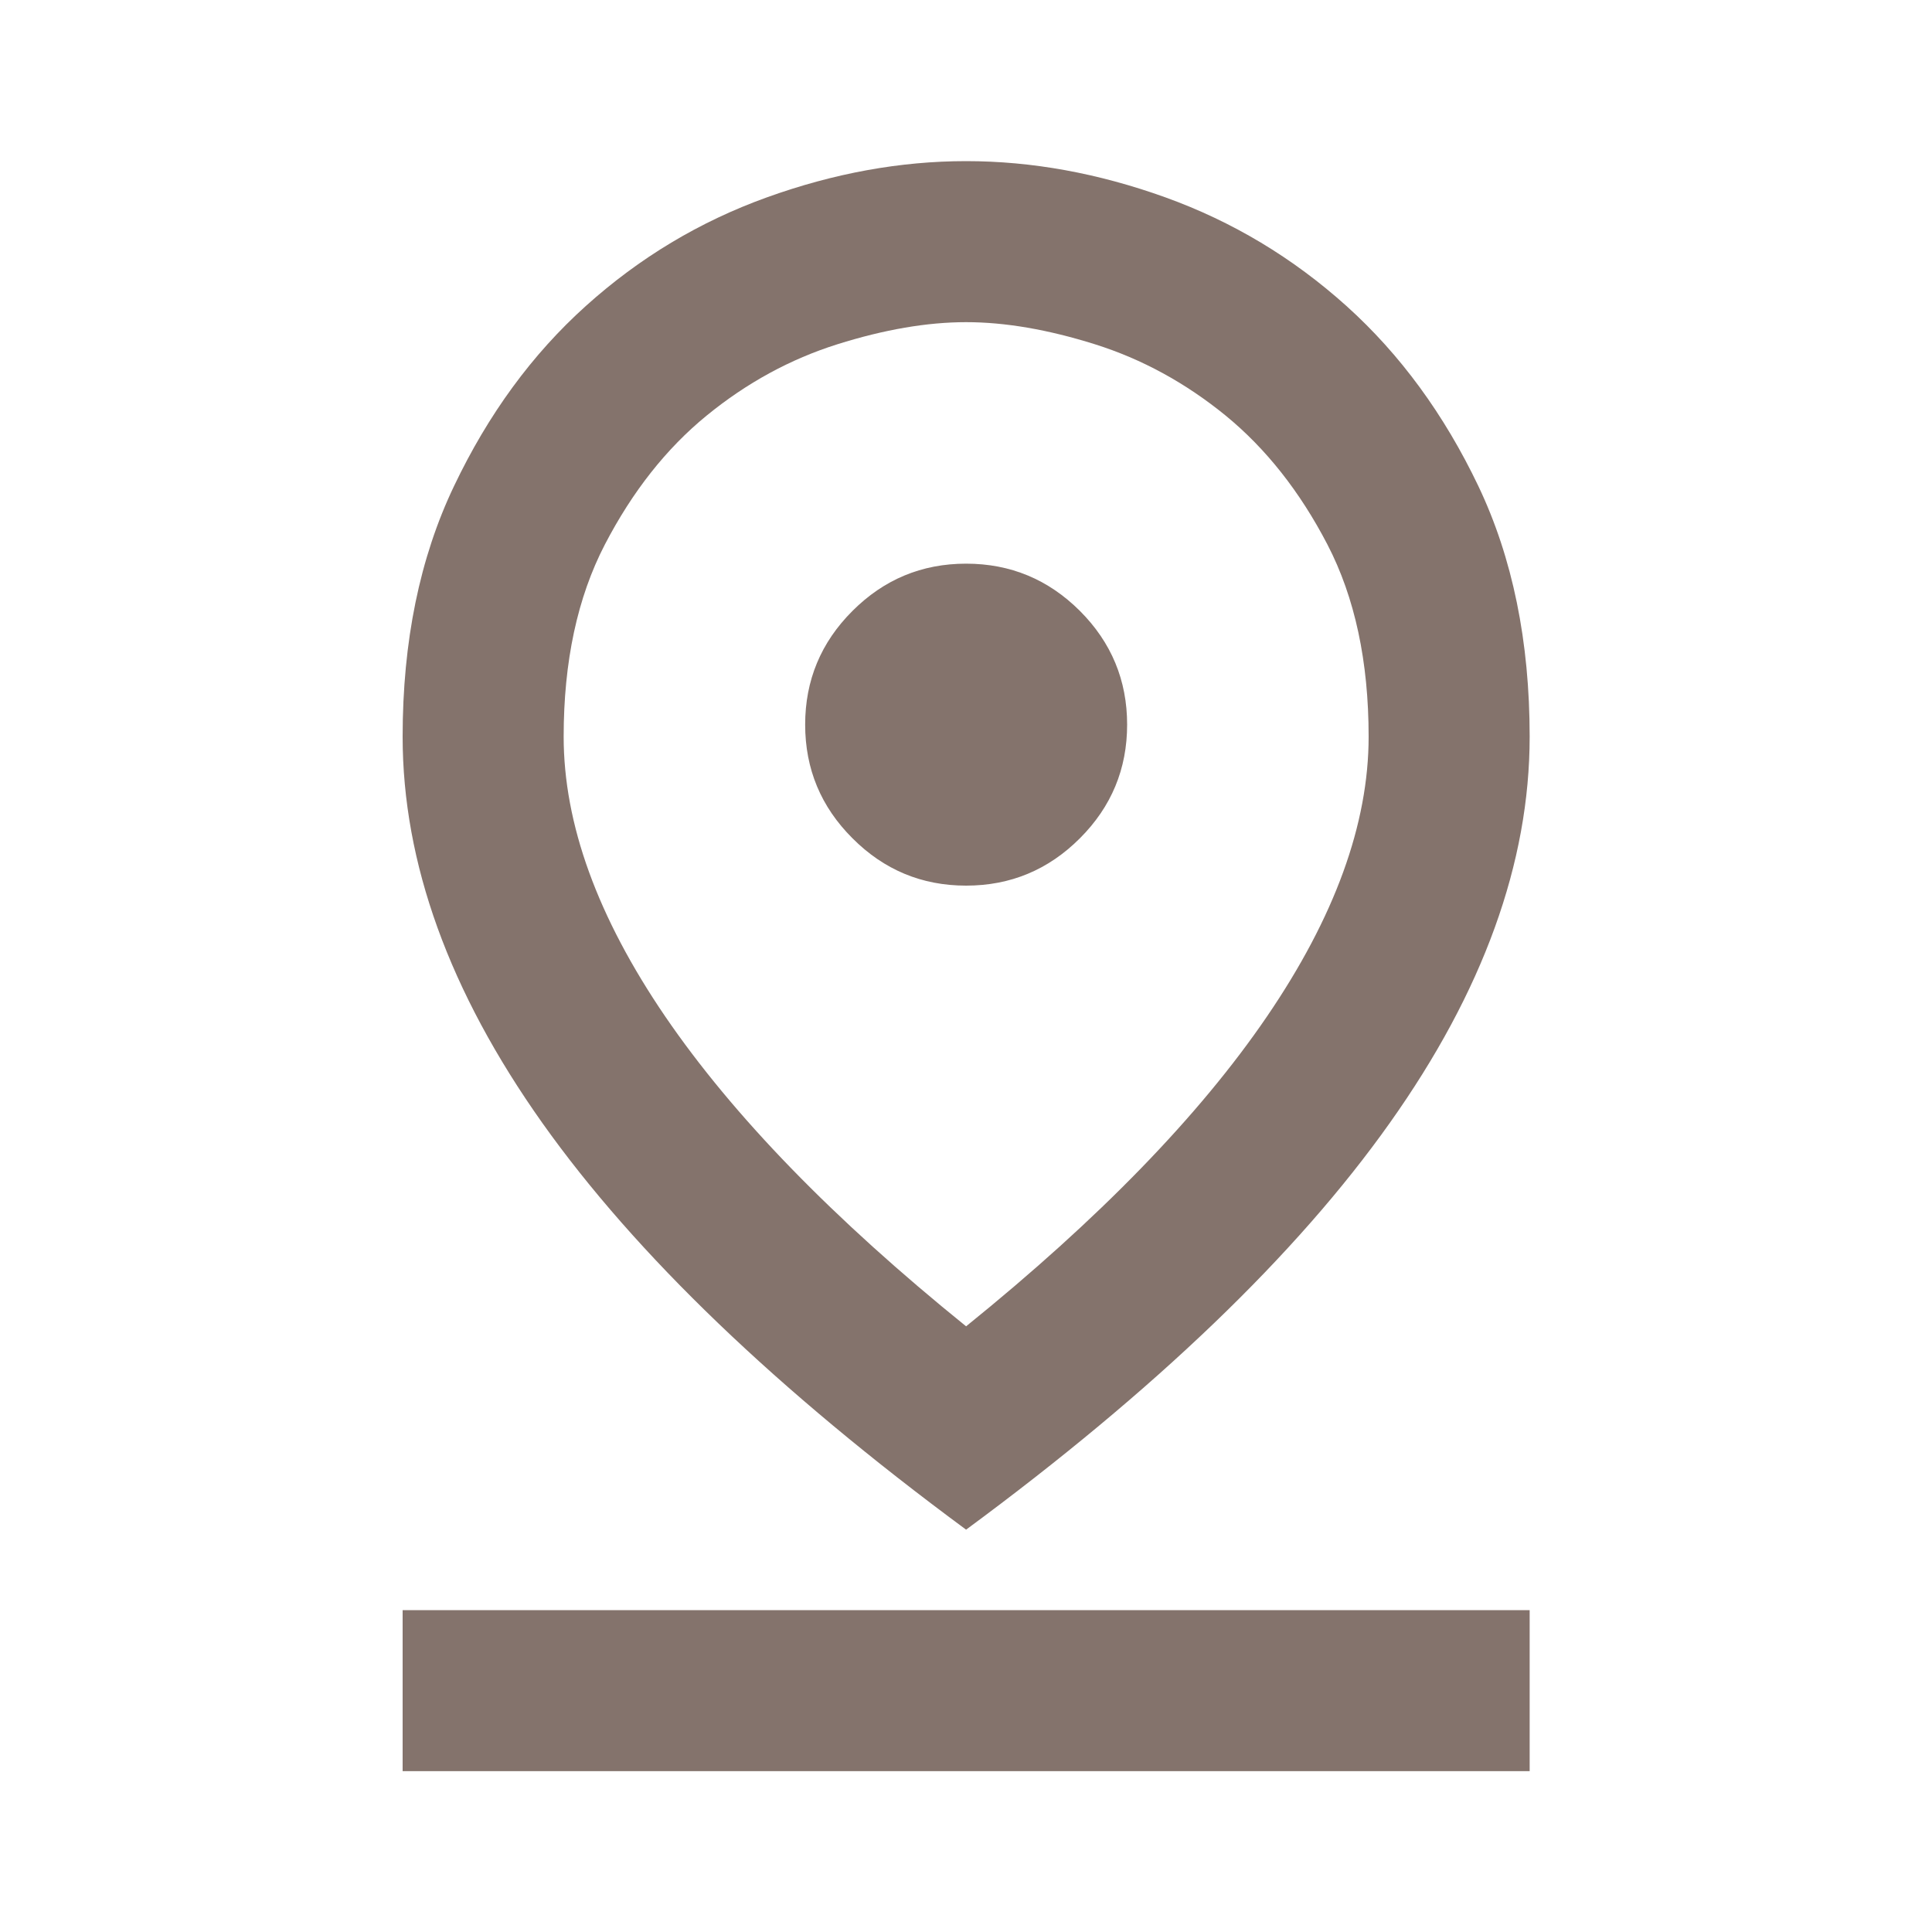 <svg width="20" height="20" viewBox="0 0 20 20" fill="none" xmlns="http://www.w3.org/2000/svg">
<mask id="mask0_744_2241" style="mask-type:alpha" maskUnits="userSpaceOnUse" x="0" y="0" width="20" height="20">
<rect width="20" height="20" fill="#D9D9D9"/>
</mask>
<g mask="url(#mask0_744_2241)">
<path d="M10.001 13.73C11.376 12.619 12.415 11.55 13.116 10.522C13.817 9.494 14.168 8.529 14.168 7.626C14.168 6.849 14.026 6.185 13.741 5.636C13.456 5.088 13.105 4.644 12.689 4.303C12.272 3.963 11.821 3.717 11.335 3.564C10.848 3.411 10.404 3.335 10.001 3.335C9.599 3.335 9.154 3.411 8.668 3.564C8.182 3.717 7.73 3.963 7.314 4.303C6.897 4.644 6.547 5.088 6.262 5.636C5.977 6.185 5.835 6.849 5.835 7.626C5.835 8.529 6.185 9.494 6.886 10.522C7.588 11.55 8.626 12.619 10.001 13.73ZM10.001 15.835C8.043 14.39 6.581 12.987 5.615 11.626C4.65 10.265 4.168 8.932 4.168 7.626C4.168 6.64 4.345 5.775 4.7 5.032C5.054 4.289 5.508 3.668 6.064 3.168C6.619 2.668 7.244 2.293 7.939 2.043C8.633 1.793 9.321 1.668 10.001 1.668C10.682 1.668 11.369 1.793 12.064 2.043C12.758 2.293 13.383 2.668 13.939 3.168C14.494 3.668 14.949 4.289 15.304 5.032C15.658 5.775 15.835 6.64 15.835 7.626C15.835 8.932 15.352 10.265 14.386 11.626C13.421 12.987 11.96 14.39 10.001 15.835ZM10.001 9.168C10.46 9.168 10.852 9.005 11.179 8.678C11.505 8.352 11.668 7.96 11.668 7.501C11.668 7.043 11.505 6.65 11.179 6.324C10.852 5.998 10.46 5.835 10.001 5.835C9.543 5.835 9.151 5.998 8.825 6.324C8.498 6.65 8.335 7.043 8.335 7.501C8.335 7.96 8.498 8.352 8.825 8.678C9.151 9.005 9.543 9.168 10.001 9.168ZM4.168 18.335V16.668H15.835V18.335H4.168Z" fill="#84736C"/>
</g>
</svg>
